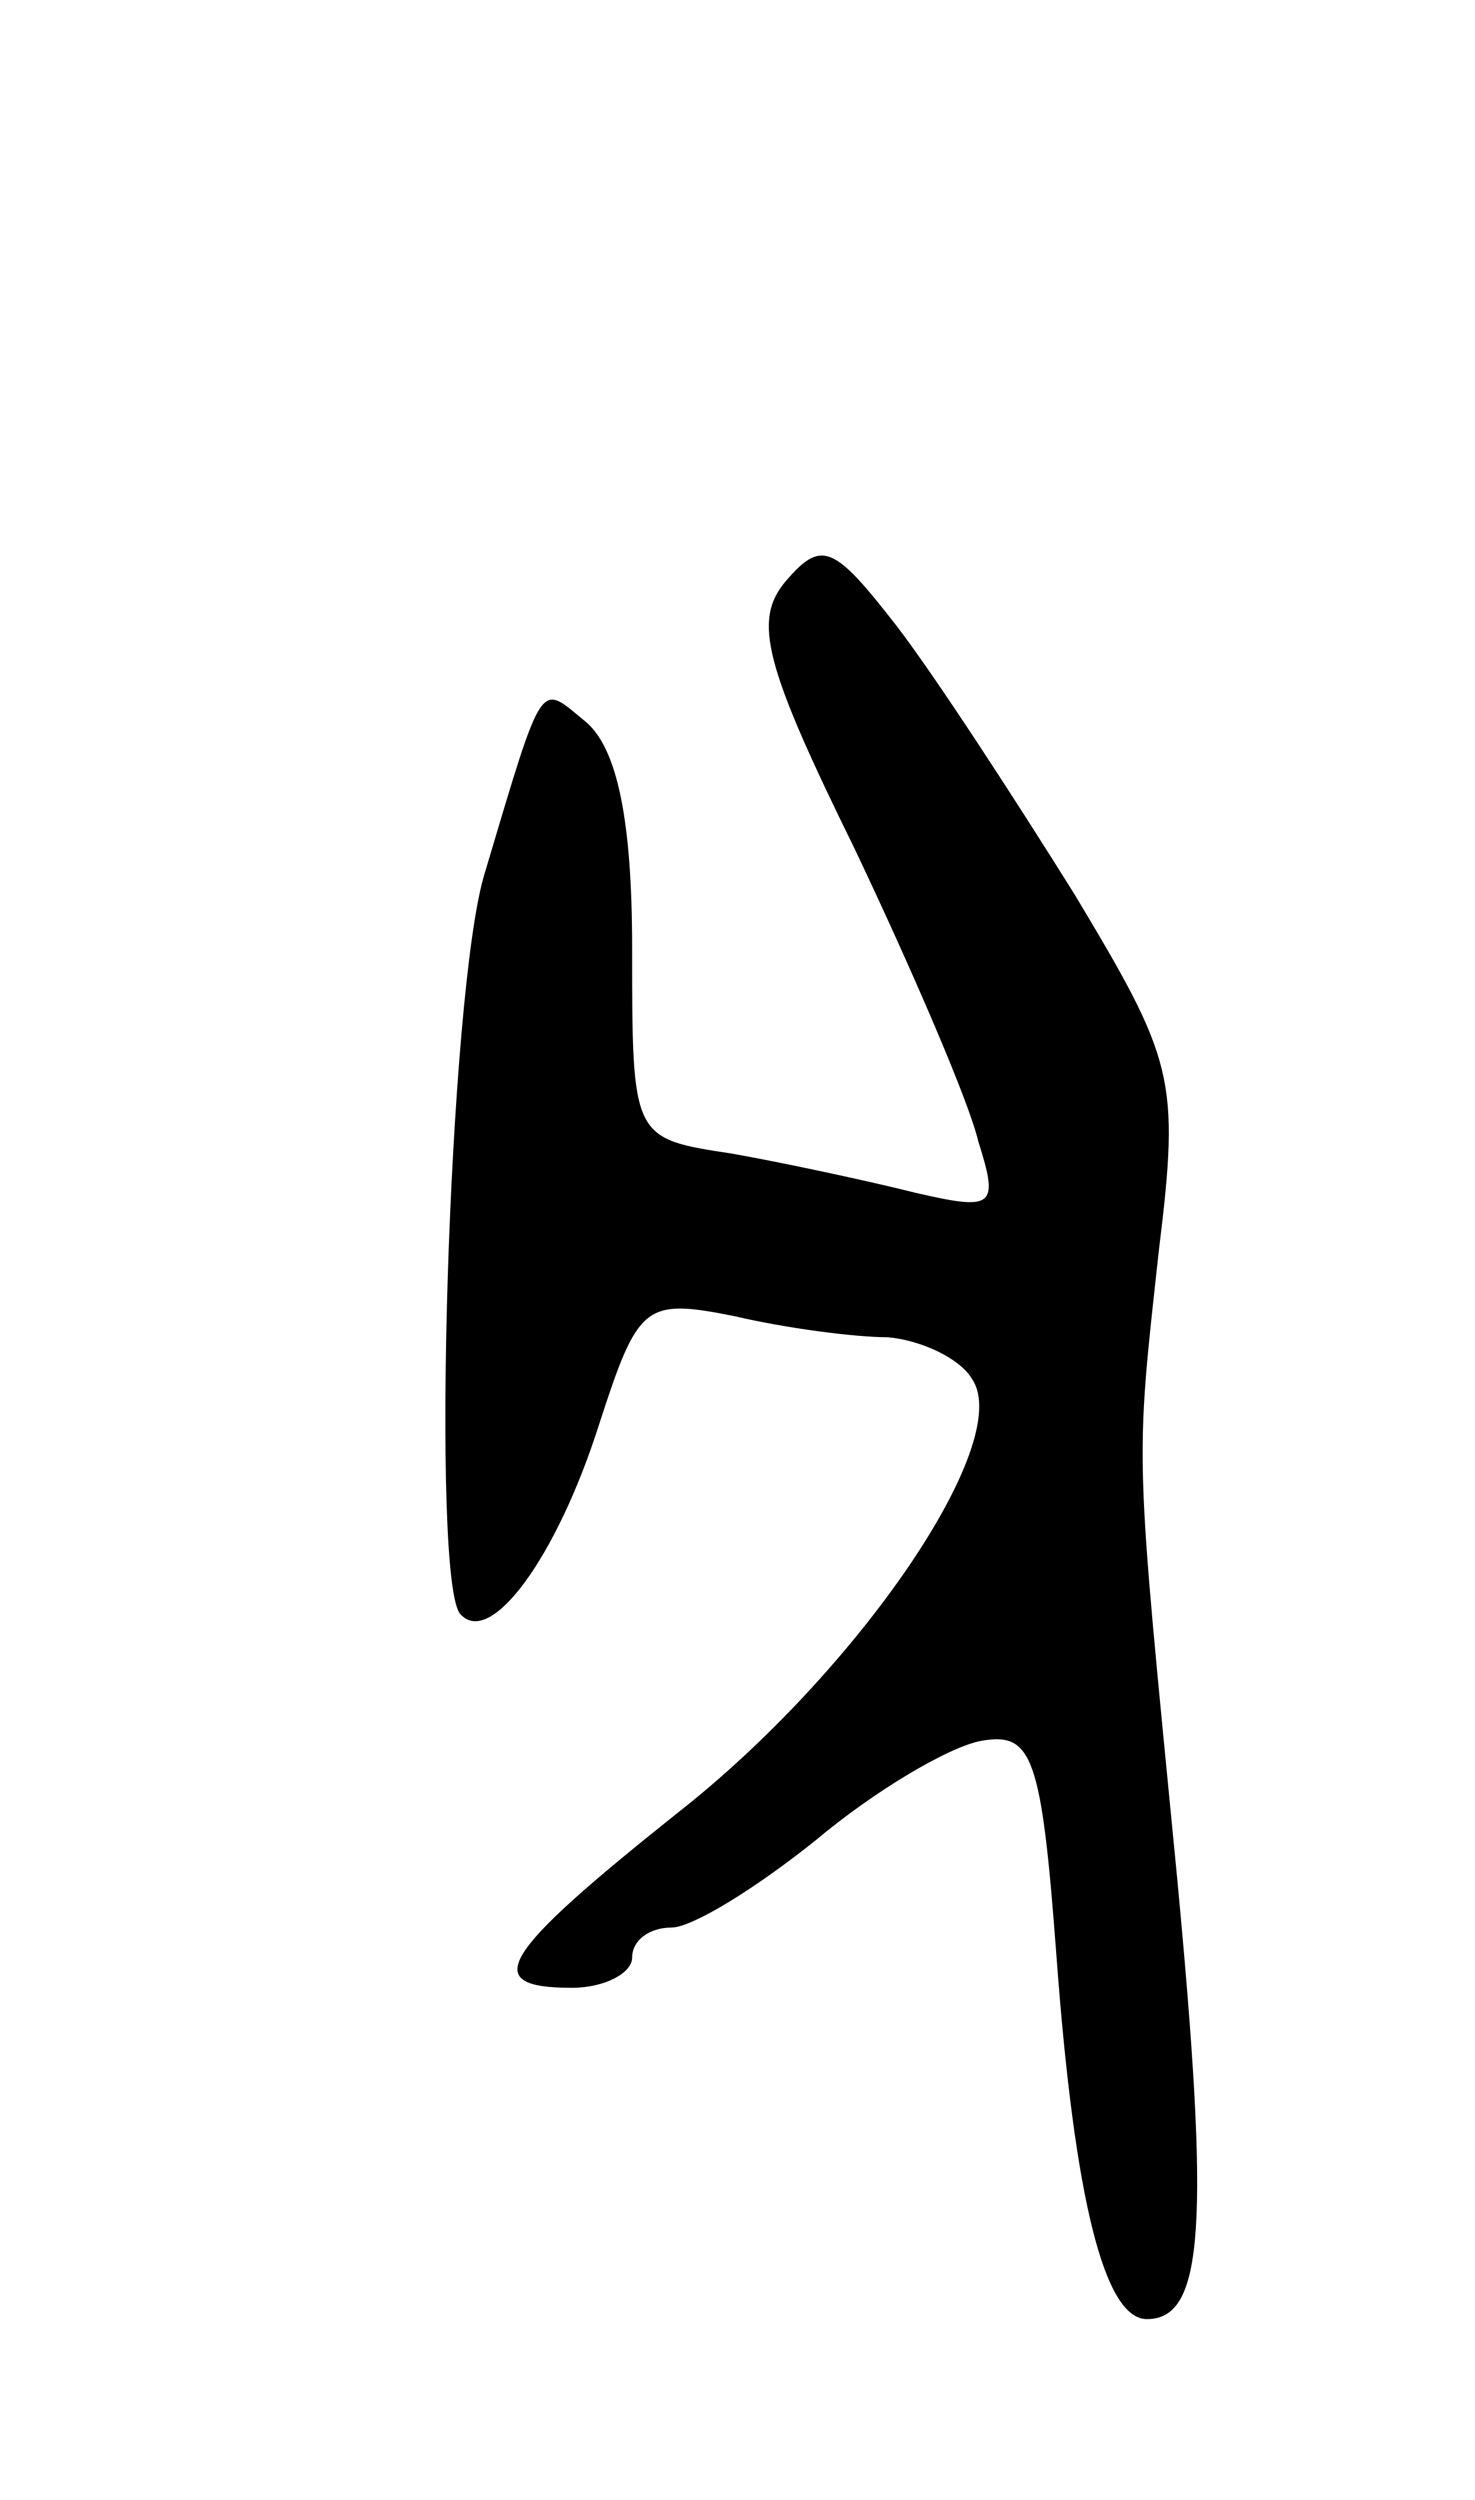 <svg version="1.0" xmlns="http://www.w3.org/2000/svg"
 width="49pt" height="83pt" viewBox="0 0 49 83"
 preserveAspectRatio="xMidYMid meet">
<g transform="translate(0,83) scale(0.1,-0.1)"
fill="#000000" stroke="none">
<path d="M261 637 c-11 -13 -7 -28 23 -89 19 -40 38 -84 41 -97 7 -22 5 -23
-21 -17 -16 4 -44 10 -61 13 -33 5 -33 5 -33 68 0 43 -5 66 -15 75 -16 13 -14
17 -34 -50 -12 -39 -18 -236 -8 -246 10 -11 32 19 46 63 13 40 15 42 45 36 17
-4 40 -7 51 -7 11 -1 24 -7 28 -14 14 -21 -38 -97 -98 -144 -59 -47 -66 -58
-35 -58 11 0 20 5 20 10 0 6 6 10 13 10 7 0 28 13 48 29 19 16 44 31 55 33 17
3 20 -5 25 -72 6 -81 16 -120 30 -120 19 0 21 31 10 147 -14 144 -14 135 -6
208 7 57 5 63 -28 118 -20 32 -46 72 -59 89 -21 27 -25 29 -37 15z"/>
</g>
</svg>
